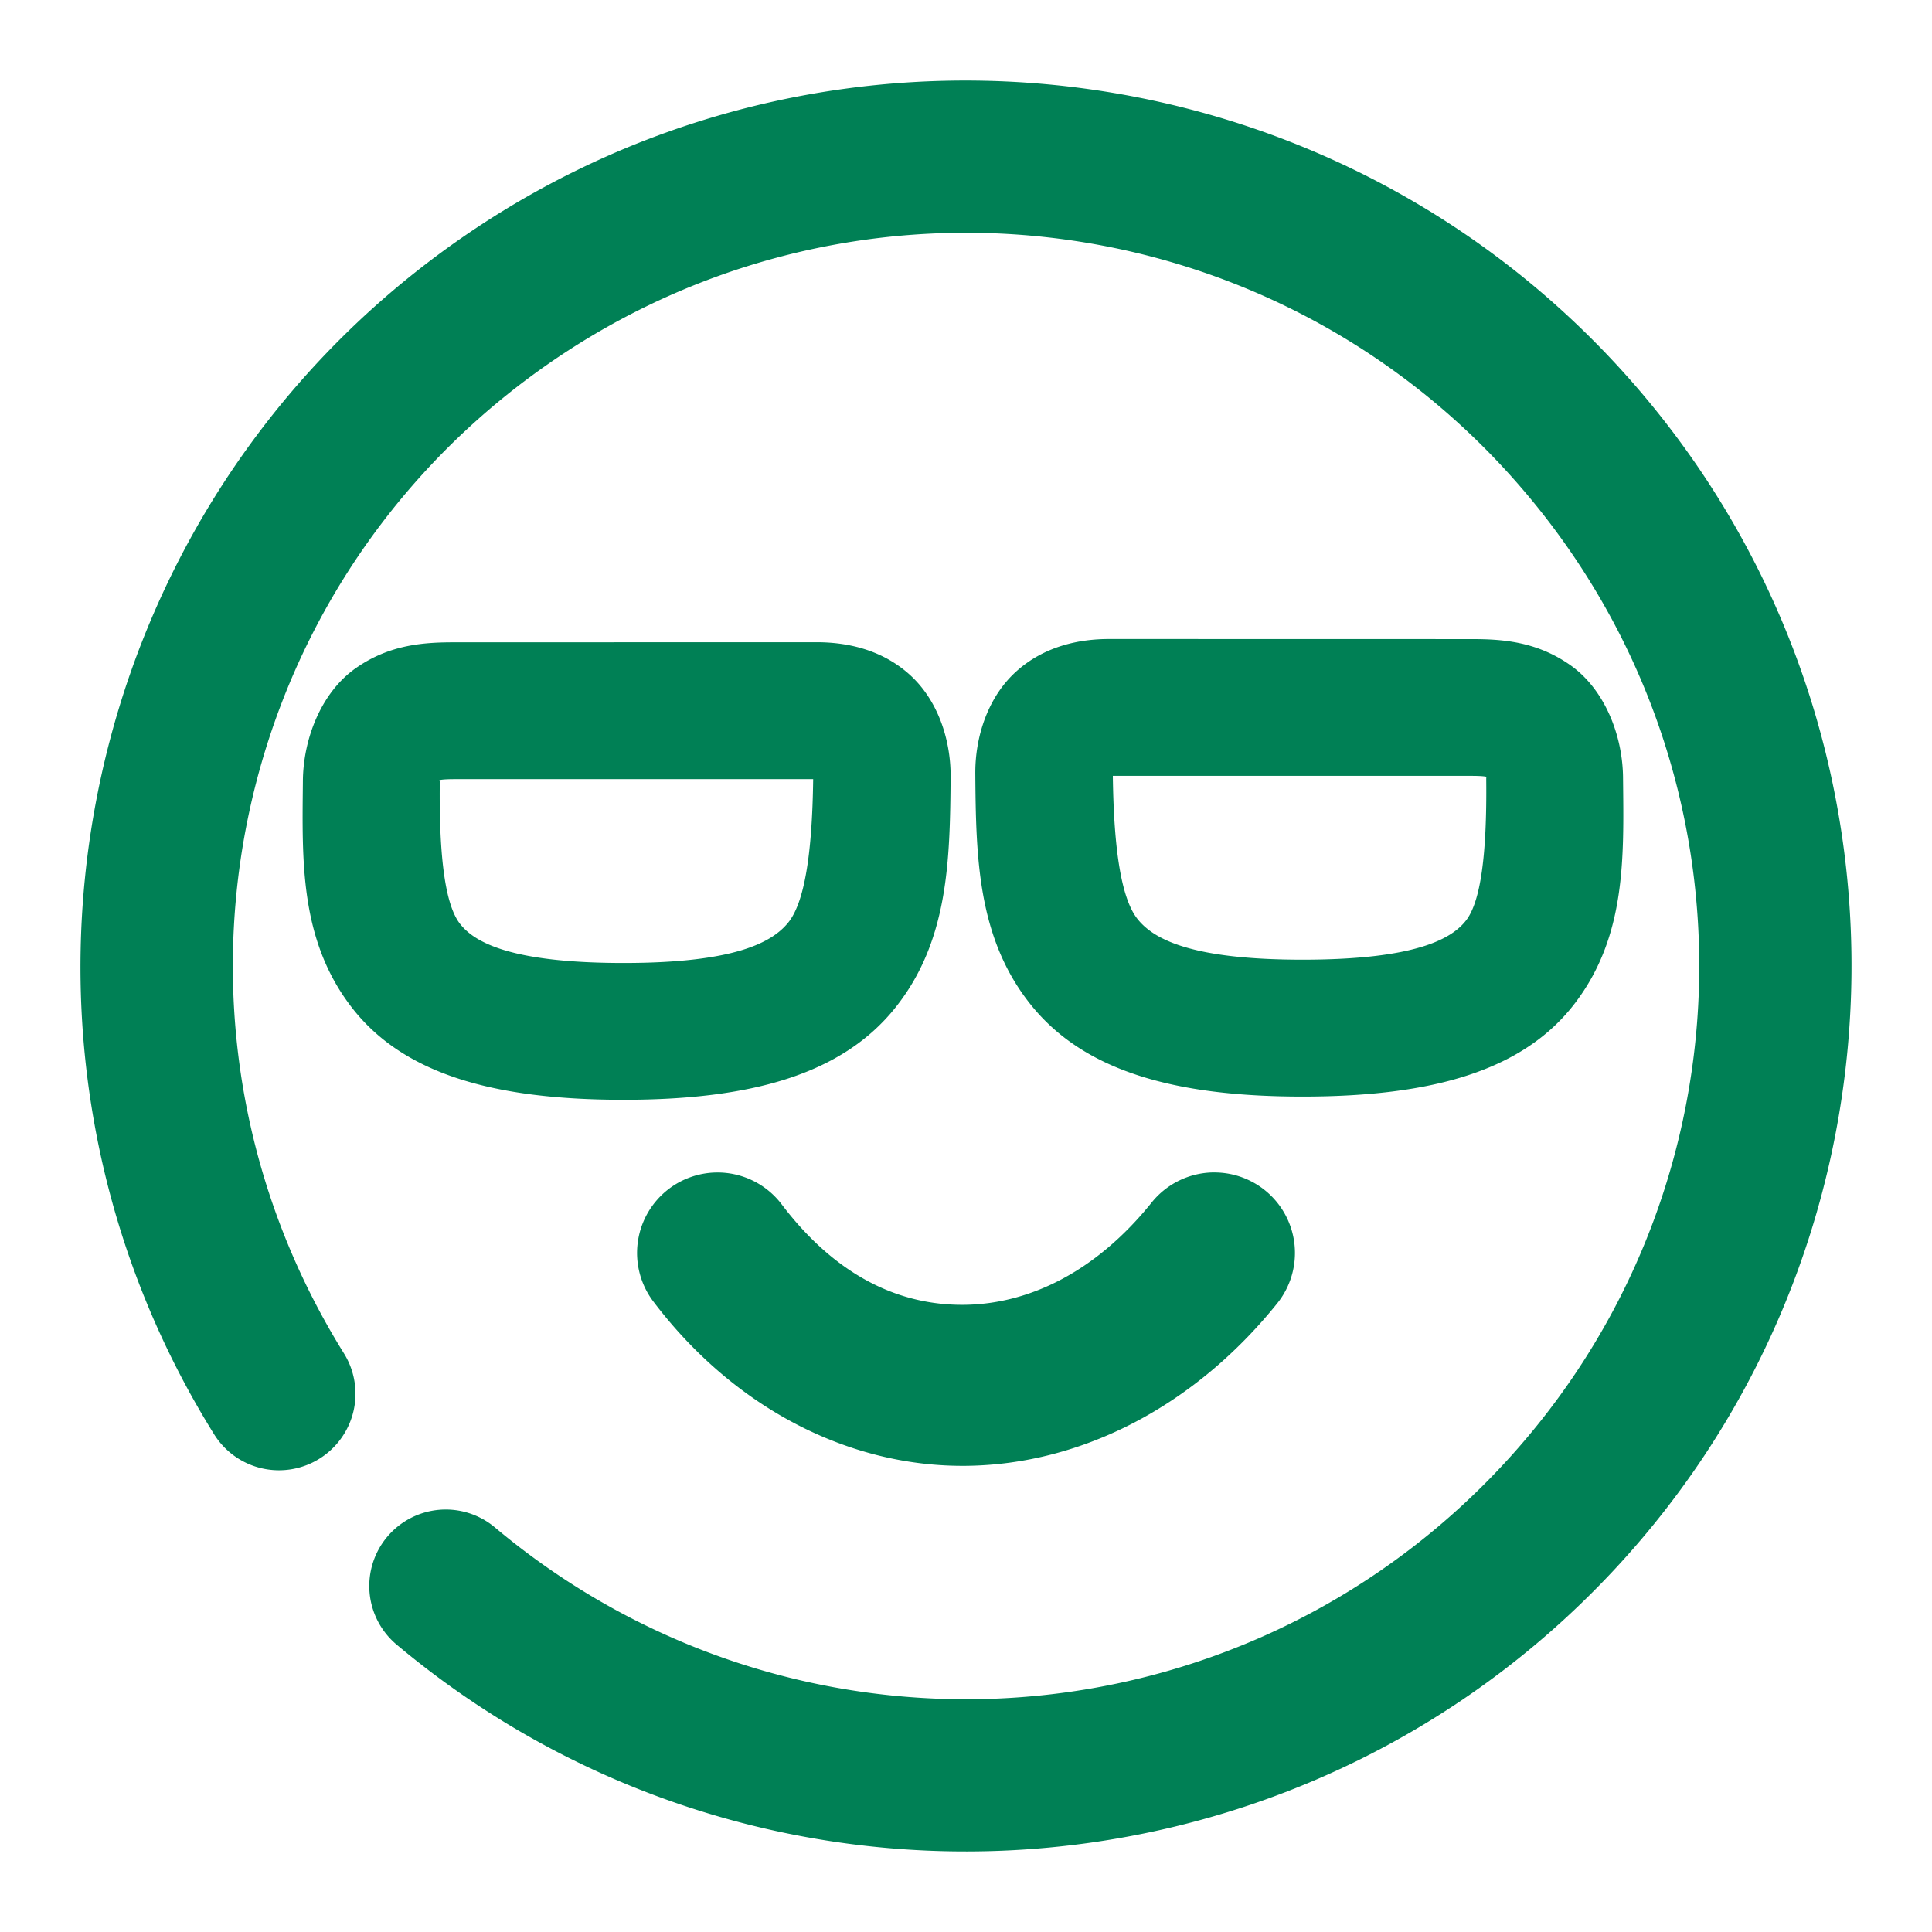 <svg xmlns="http://www.w3.org/2000/svg" width="48" height="48">
	<path d="M 24.411,2.005 C 19.716,1.915 14.968,3.316 10.933,6.294 9.78,7.145 8.732,8.09 7.794,9.111 1.229,16.255 0.017,27.119 5.319,35.634 a 1.9,1.9 84.834 0 0 2.617,0.607 1.9,1.9 84.834 0 0 0.609,-2.617 C 3.516,25.546 5.532,15.003 13.189,9.351 c 7.656,-5.652 18.325,-4.472 24.562,2.715 6.238,7.187 5.905,17.916 -0.768,24.701 -6.673,6.785 -17.396,7.299 -24.686,1.182 a 1.9,1.9 84.834 0 0 -2.678,0.234 1.9,1.9 84.834 0 0 0.234,2.676 C 18.636,48.228 31.654,47.605 39.692,39.431 47.731,31.258 48.136,18.232 40.622,9.574 36.395,4.704 30.448,2.122 24.411,2.005 Z m 3.146,13.871 c -0.737,0 -1.601,0.172 -2.303,0.801 -0.702,0.629 -1.023,1.605 -1.023,2.52 a 1.7,1.7 0 0 0 0,0.014 c 0.016,2.096 0.055,4.095 1.375,5.746 1.32,1.651 3.571,2.287 6.752,2.287 3.252,0 5.5,-0.652 6.773,-2.322 1.27,-1.666 1.213,-3.612 1.193,-5.568 -5.31e-4,-1.072 -0.453,-2.225 -1.309,-2.828 -0.856,-0.603 -1.727,-0.648 -2.475,-0.648 z m -16.25,0.082 c -0.747,0 -1.617,0.043 -2.473,0.646 -0.855,0.603 -1.308,1.758 -1.309,2.83 v 0.002 c -0.019,1.955 -0.076,3.901 1.193,5.566 1.273,1.67 3.521,2.322 6.773,2.322 3.181,0 5.432,-0.636 6.752,-2.287 1.32,-1.651 1.359,-3.65 1.375,-5.746 a 1.7,1.7 0 0 0 0,-0.014 c 0,-0.914 -0.321,-1.891 -1.023,-2.52 -0.702,-0.629 -1.566,-0.801 -2.303,-0.801 z m 16.34,3.318 h 8.895 c 0.347,0 0.37,0.024 0.389,0.02 -8.66e-4,0.032 -0.006,0.002 -0.006,0.059 a 1.7,1.7 0 0 0 0,0.016 c 0.019,1.885 -0.143,3.027 -0.496,3.49 -0.353,0.463 -1.256,0.982 -4.07,0.982 -2.745,0 -3.692,-0.502 -4.096,-1.008 -0.394,-0.493 -0.591,-1.677 -0.615,-3.559 z m -16.34,0.082 h 8.896 c -0.024,1.882 -0.221,3.064 -0.615,3.557 -0.404,0.506 -1.351,1.01 -4.096,1.01 -2.814,0 -3.717,-0.519 -4.07,-0.982 -0.353,-0.463 -0.515,-1.606 -0.496,-3.49 a 1.7,1.7 0 0 0 0,-0.016 c 0,-0.057 -0.005,-0.026 -0.006,-0.059 0.019,0.005 0.04,-0.02 0.387,-0.02 z m 18.91,9.771 a 2,2 0 0 0 -1.605,0.748 c -1.407,1.75 -3.078,2.524 -4.654,2.541 -1.576,0.017 -3.162,-0.682 -4.537,-2.496 a 2,2 0 0 0 -1.65,-0.791 2,2 0 0 0 -1.15,0.404 2,2 0 0 0 -0.387,2.803 c 2.02,2.666 4.884,4.111 7.77,4.08 2.886,-0.031 5.687,-1.498 7.727,-4.035 a 2,2 0 0 0 -0.305,-2.812 2,2 0 0 0 -1.207,-0.441 z" fill="#008055"/>
</svg>
